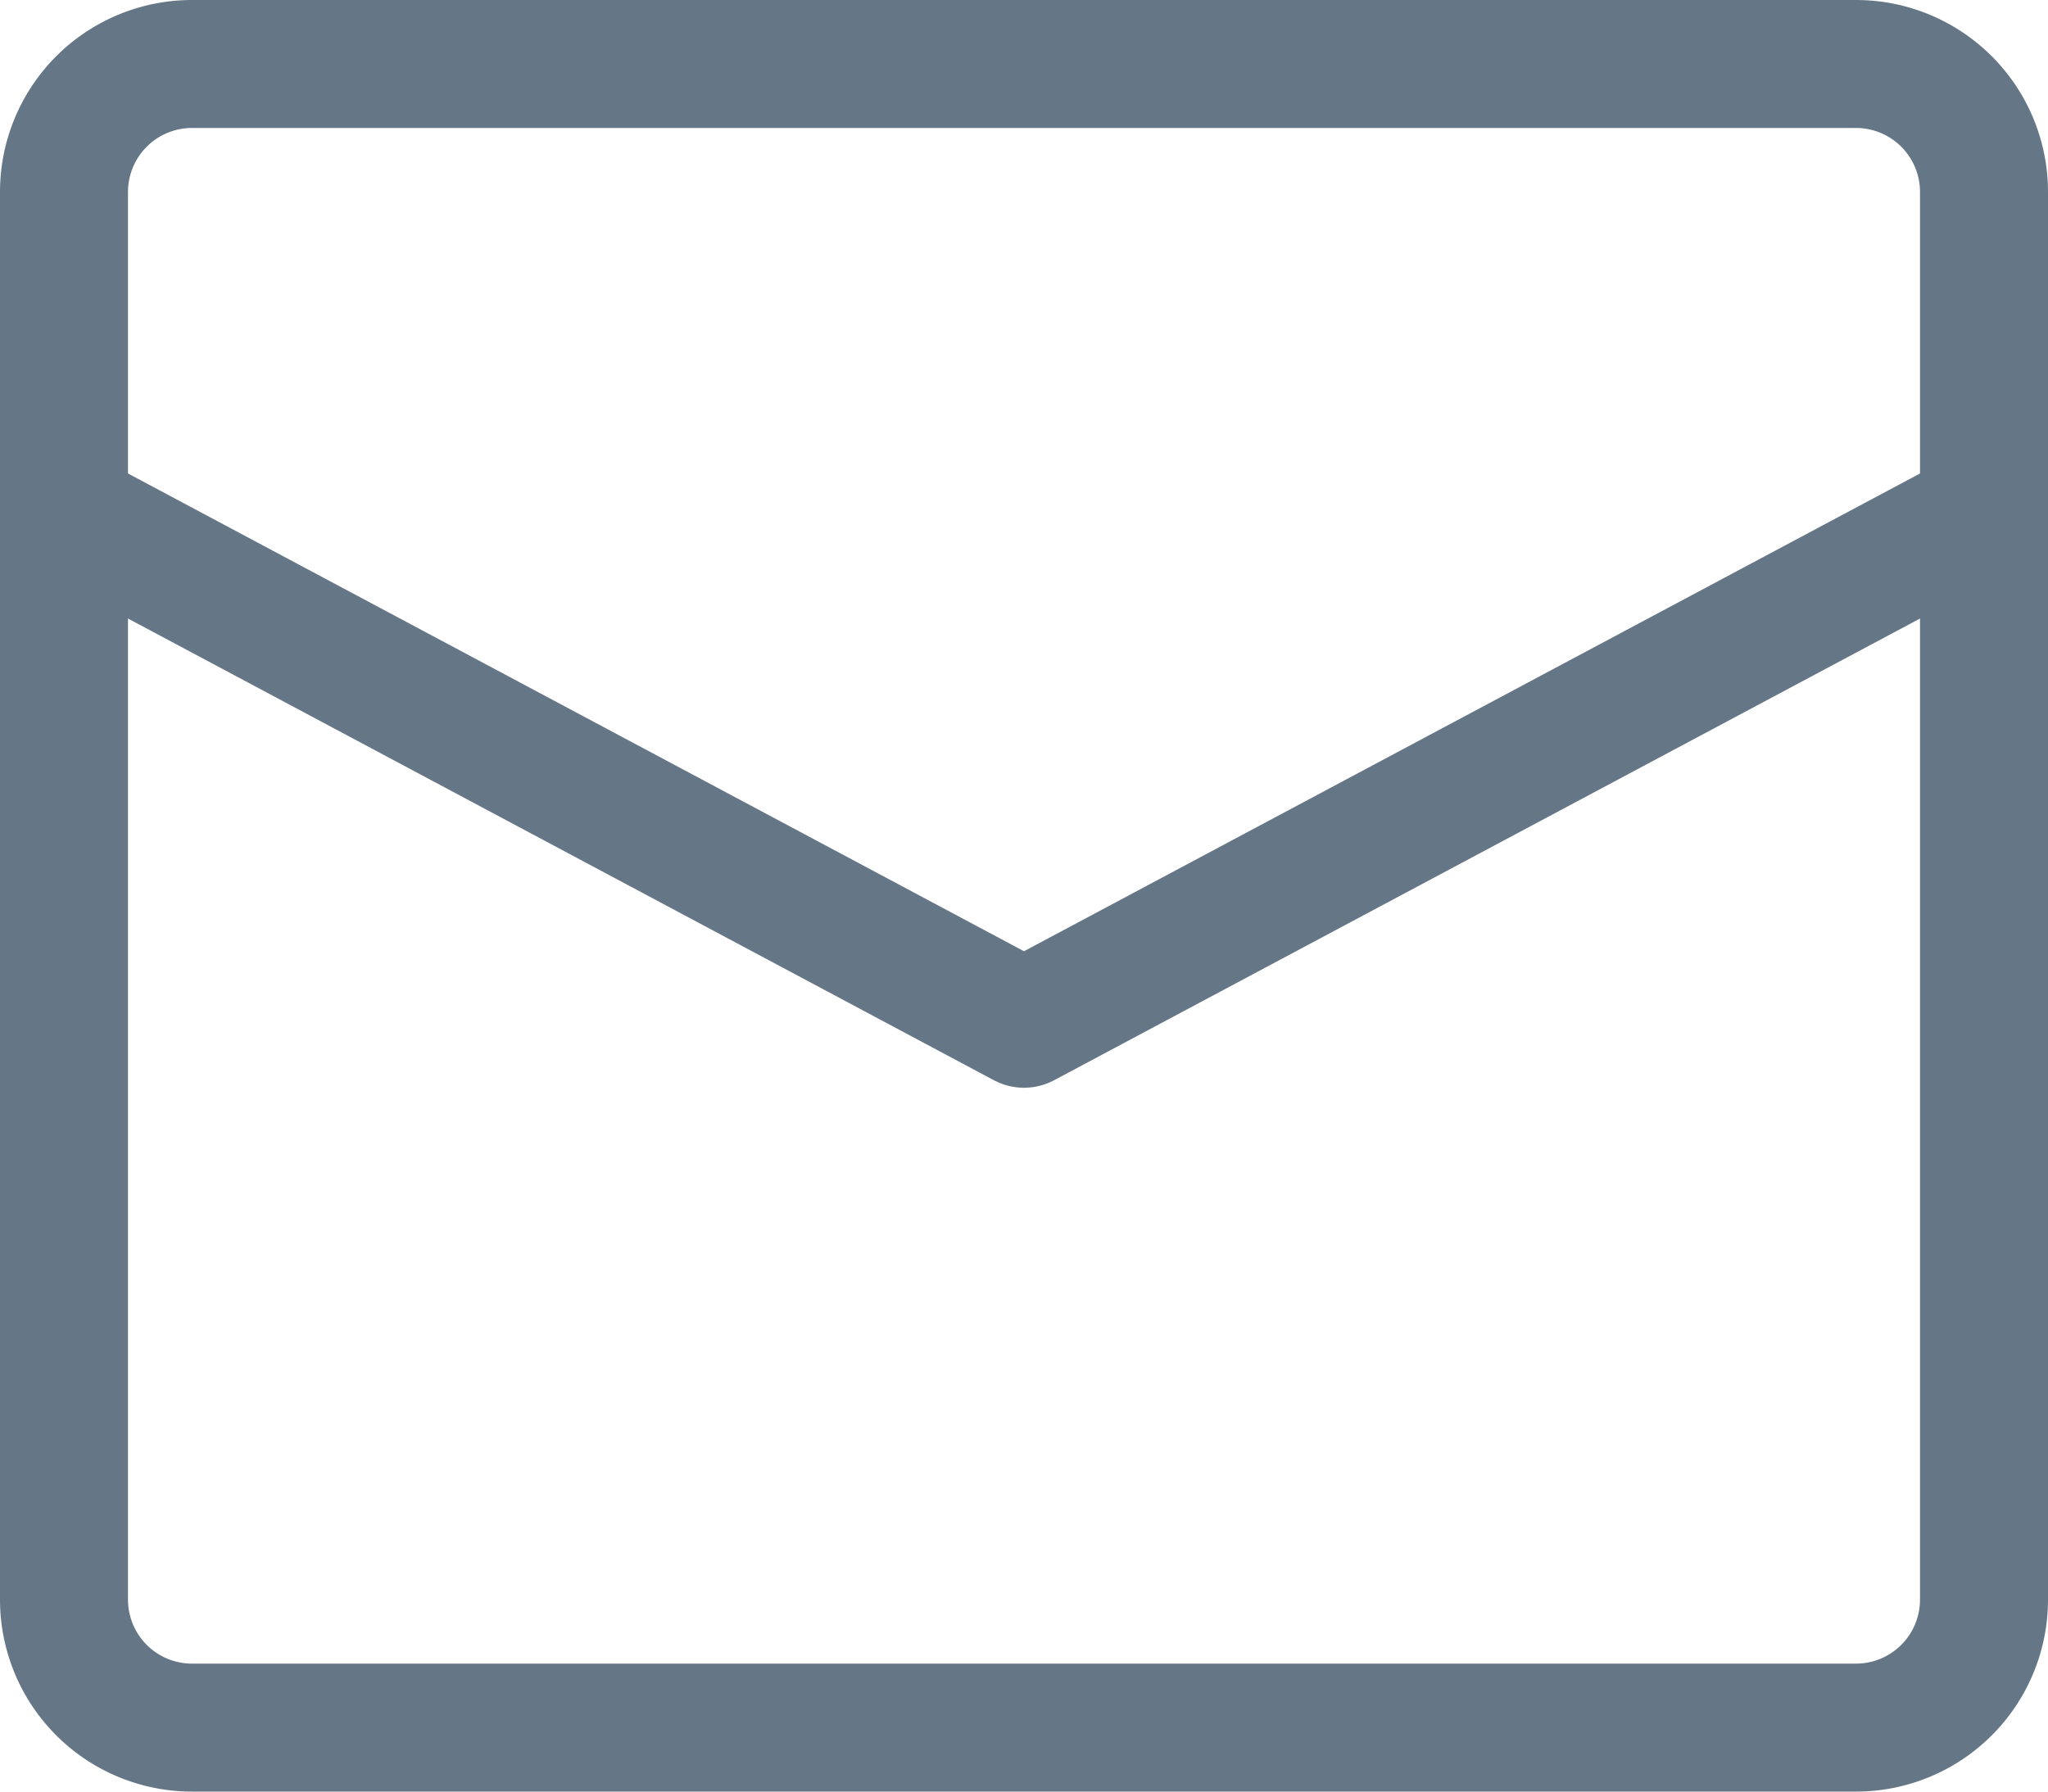 <svg id="email-83" xmlns="http://www.w3.org/2000/svg" width="16" height="14" viewBox="0 0 16 14">
  <path id="Shape" d="M0,0,7.5,4,15,0" transform="translate(0.5 4)" fill="none" stroke="#657786" stroke-linecap="round" stroke-linejoin="round" stroke-miterlimit="10" stroke-width="1"/>
  <path id="Shape-2" data-name="Shape" d="M14,13H1a1,1,0,0,1-1-1V1A1,1,0,0,1,1,0H14a1,1,0,0,1,1,1V12A1,1,0,0,1,14,13Z" transform="translate(0.5 0.5)" fill="none" stroke="#657786" stroke-linecap="round" stroke-linejoin="round" stroke-miterlimit="10" stroke-width="1"/>
</svg>
